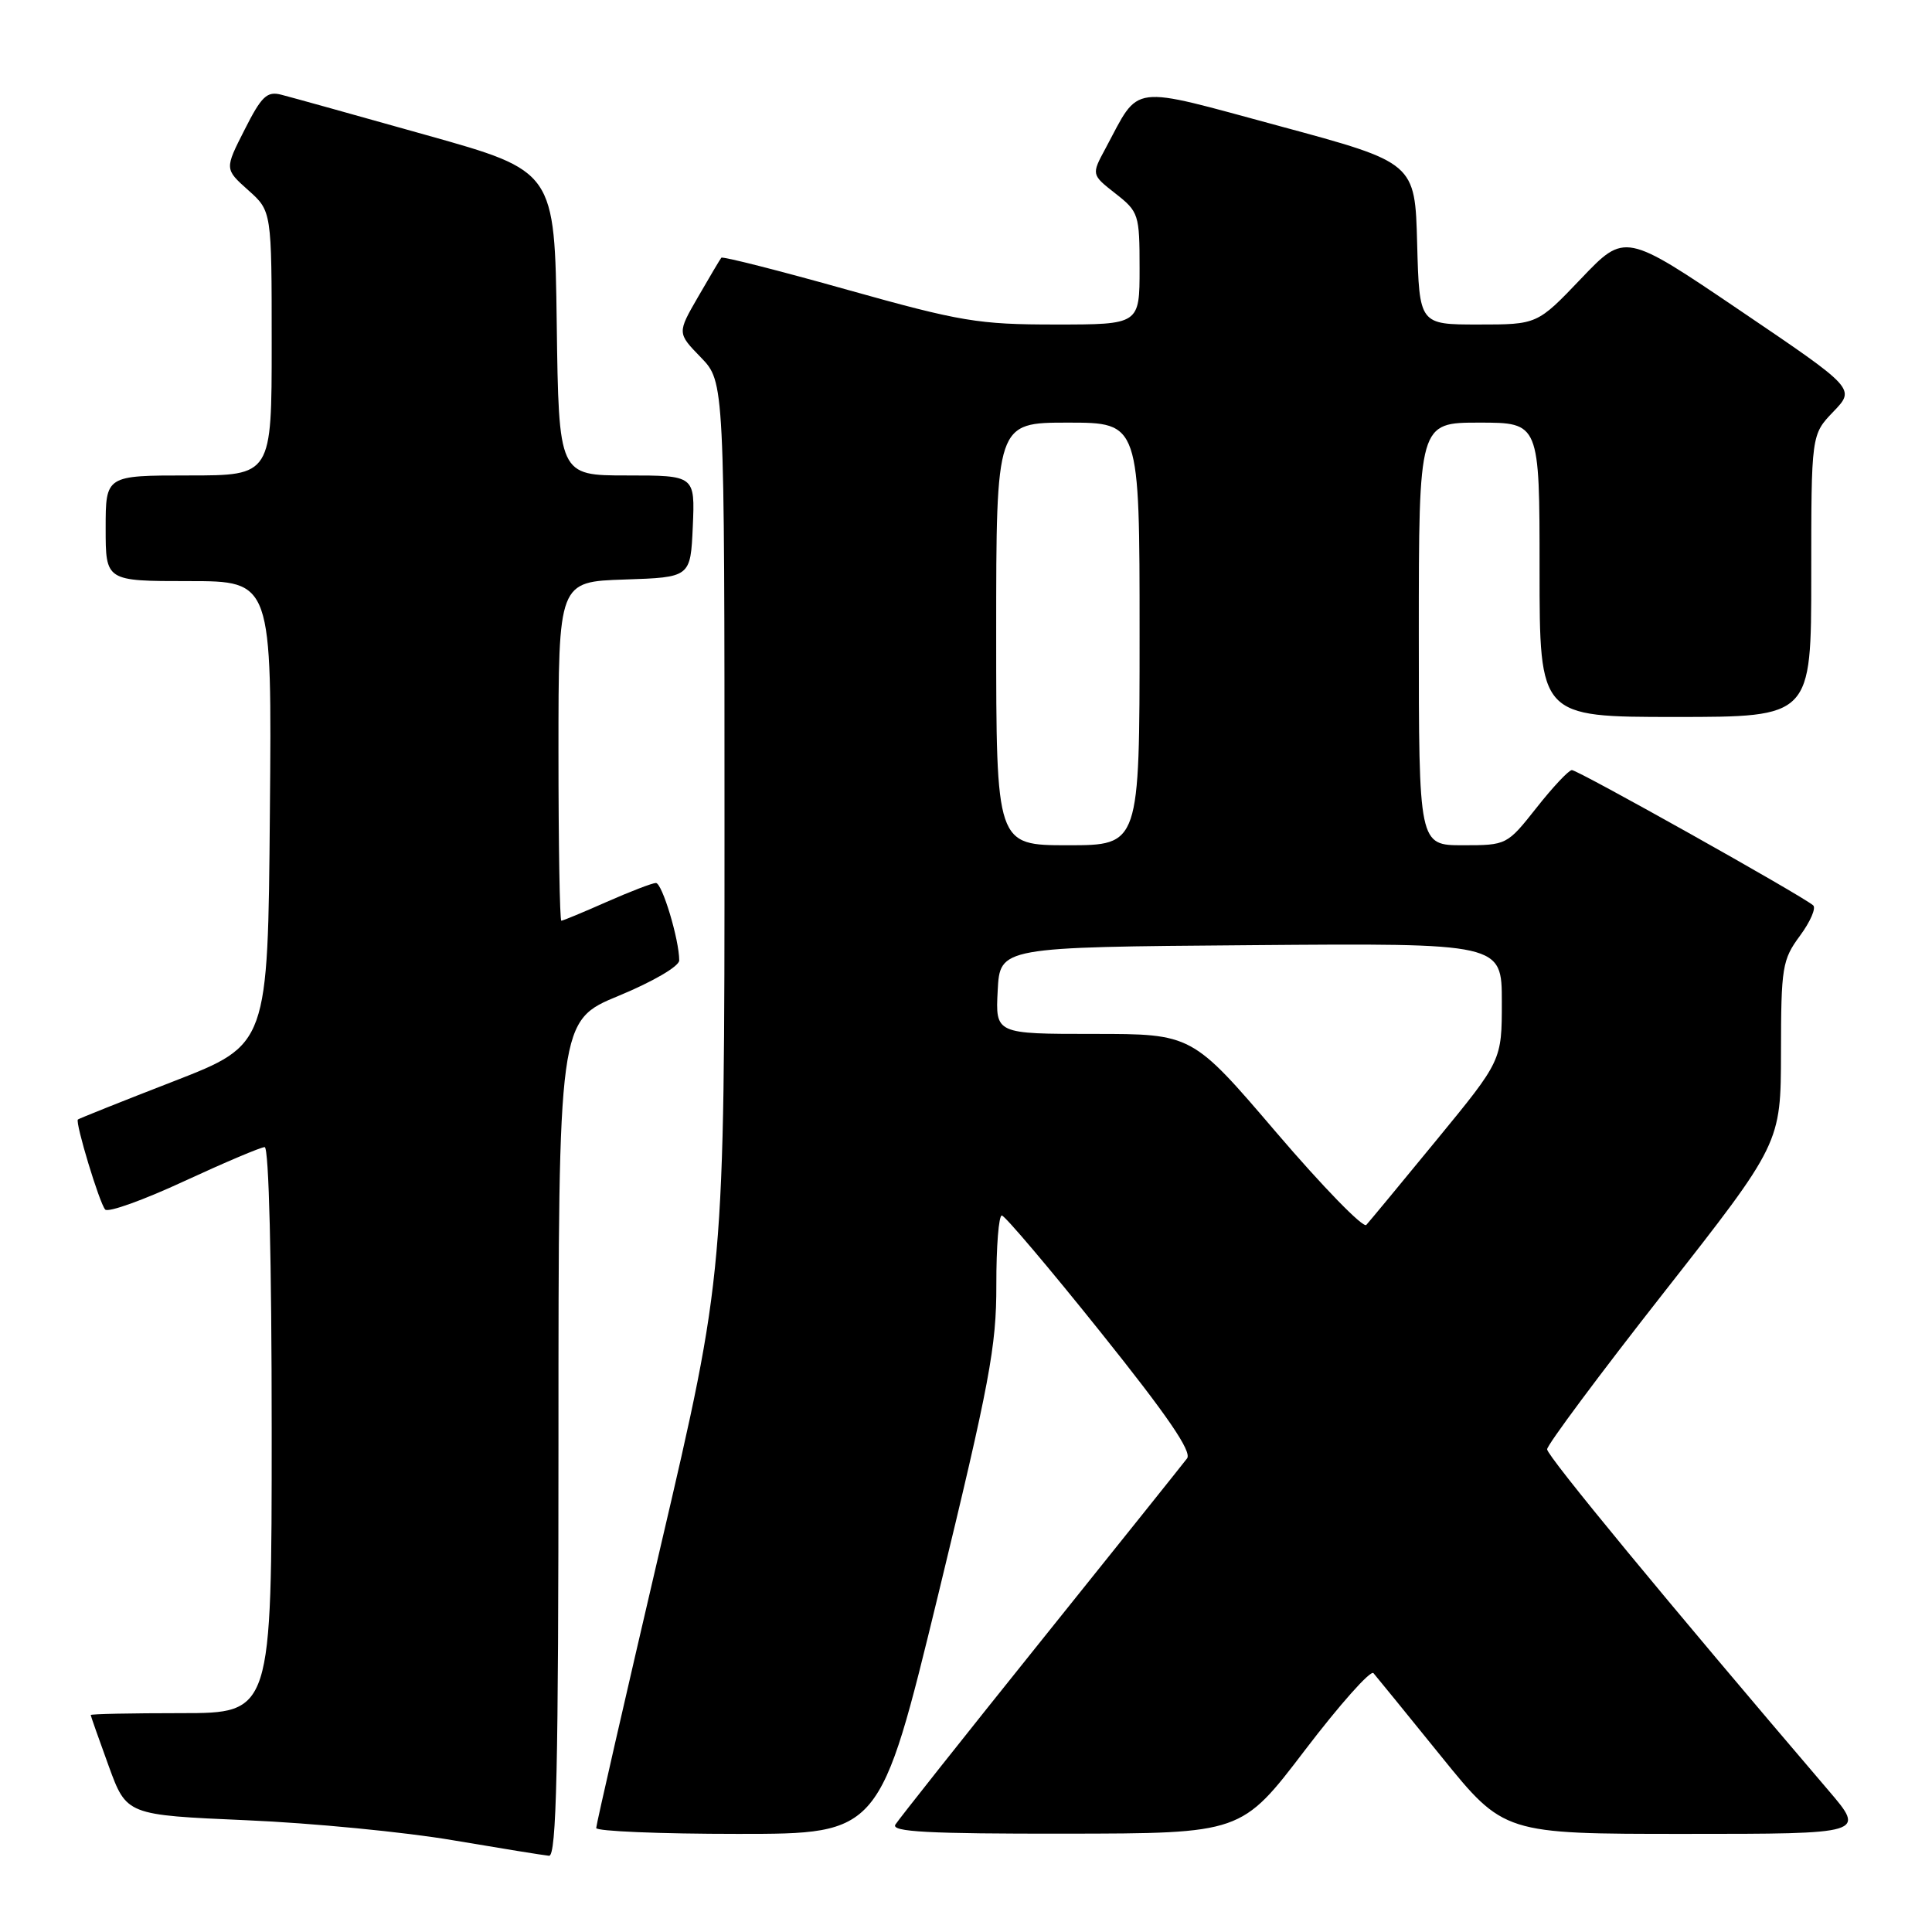 <?xml version="1.0" encoding="UTF-8" standalone="no"?>
<!DOCTYPE svg PUBLIC "-//W3C//DTD SVG 1.1//EN" "http://www.w3.org/Graphics/SVG/1.1/DTD/svg11.dtd" >
<svg xmlns="http://www.w3.org/2000/svg" xmlns:xlink="http://www.w3.org/1999/xlink" version="1.1" viewBox="0 0 256 256">
 <g >
 <path fill="currentColor"
d=" M 74.00 190.62 C 74.00 135.24 74.00 135.24 82.00 131.94 C 86.52 130.07 90.00 128.04 90.00 127.26 C 90.00 124.51 87.74 117.00 86.91 117.00 C 86.44 117.00 83.51 118.13 80.40 119.50 C 77.29 120.88 74.58 122.00 74.38 122.00 C 74.17 122.00 74.00 111.89 74.00 99.54 C 74.00 77.08 74.00 77.08 82.75 76.79 C 91.50 76.50 91.50 76.50 91.80 69.75 C 92.09 63.00 92.09 63.00 83.07 63.00 C 74.04 63.00 74.04 63.00 73.77 42.84 C 73.50 22.67 73.50 22.67 56.50 17.90 C 47.15 15.27 38.50 12.86 37.27 12.55 C 35.38 12.06 34.65 12.75 32.41 17.19 C 29.76 22.40 29.76 22.40 32.88 25.19 C 36.00 27.97 36.00 27.97 36.00 45.49 C 36.00 63.00 36.00 63.00 25.00 63.00 C 14.00 63.00 14.00 63.00 14.00 70.00 C 14.00 77.00 14.00 77.00 25.01 77.00 C 36.03 77.00 36.03 77.00 35.76 107.71 C 35.50 138.42 35.50 138.42 23.03 143.27 C 16.17 145.93 10.45 148.22 10.32 148.34 C 9.94 148.73 13.18 159.45 13.94 160.27 C 14.33 160.70 19.03 159.01 24.39 156.52 C 29.76 154.04 34.56 152.00 35.07 152.00 C 35.63 152.00 36.00 167.06 36.00 189.50 C 36.00 227.00 36.00 227.00 24.00 227.00 C 17.40 227.00 12.01 227.11 12.02 227.25 C 12.03 227.39 13.10 230.43 14.40 234.00 C 16.77 240.50 16.77 240.50 32.64 241.19 C 41.36 241.56 53.67 242.76 60.00 243.84 C 66.33 244.91 72.06 245.84 72.75 245.90 C 73.74 245.98 74.00 234.31 74.00 190.62 Z  M 124.33 211.25 C 131.13 183.24 132.04 178.41 132.02 170.25 C 132.01 165.16 132.34 161.03 132.75 161.06 C 133.16 161.09 139.07 168.06 145.87 176.56 C 154.68 187.56 157.97 192.36 157.29 193.25 C 156.77 193.94 148.03 204.86 137.87 217.52 C 127.71 230.18 119.06 241.10 118.64 241.77 C 118.05 242.73 123.02 242.99 141.19 242.97 C 164.50 242.94 164.50 242.94 172.90 231.92 C 177.52 225.86 181.61 221.26 181.99 221.70 C 182.37 222.14 186.42 227.11 190.98 232.75 C 199.28 243.00 199.28 243.00 223.24 243.00 C 247.20 243.00 247.20 243.00 242.29 237.25 C 220.94 212.26 205.00 192.93 205.00 192.04 C 205.00 191.46 211.97 182.09 220.49 171.24 C 235.97 151.50 235.97 151.50 235.99 139.44 C 236.00 128.16 236.16 127.17 238.50 124.00 C 239.88 122.13 240.67 120.31 240.25 119.96 C 238.72 118.64 209.03 102.00 208.28 102.04 C 207.85 102.06 205.74 104.31 203.59 107.04 C 199.69 111.97 199.64 112.00 193.84 112.00 C 188.00 112.00 188.00 112.00 188.00 84.00 C 188.00 56.00 188.00 56.00 196.00 56.00 C 204.00 56.00 204.00 56.00 204.00 75.50 C 204.00 95.00 204.00 95.00 222.00 95.00 C 240.00 95.00 240.00 95.00 240.00 76.30 C 240.00 57.60 240.00 57.60 242.93 54.55 C 245.86 51.50 245.86 51.50 230.59 41.16 C 215.32 30.82 215.32 30.82 209.51 36.91 C 203.70 43.00 203.70 43.00 195.88 43.00 C 188.07 43.00 188.07 43.00 187.78 32.28 C 187.50 21.56 187.50 21.56 169.56 16.71 C 149.36 11.25 151.13 11.02 146.49 19.66 C 144.61 23.14 144.61 23.14 147.80 25.64 C 150.89 28.06 151.00 28.41 151.00 35.57 C 151.00 43.00 151.00 43.00 139.85 43.00 C 129.63 43.00 127.31 42.61 112.29 38.40 C 103.26 35.86 95.74 33.95 95.58 34.15 C 95.42 34.34 94.04 36.67 92.51 39.32 C 89.73 44.13 89.73 44.13 92.87 47.36 C 96.00 50.60 96.00 50.60 96.00 109.64 C 96.00 168.67 96.00 168.67 87.50 205.06 C 82.83 225.07 79.00 241.79 79.00 242.22 C 79.00 242.65 87.46 243.00 97.81 243.00 C 116.61 243.00 116.61 243.00 124.33 211.25 Z  M 169.12 150.06 C 157.96 137.00 157.96 137.00 144.93 137.00 C 131.90 137.00 131.90 137.00 132.20 131.25 C 132.50 125.50 132.50 125.50 165.75 125.24 C 199.00 124.97 199.00 124.97 199.00 132.75 C 199.00 140.52 199.00 140.52 190.39 151.01 C 185.66 156.78 181.45 161.86 181.04 162.31 C 180.62 162.75 175.26 157.24 169.12 150.06 Z  M 132.00 84.00 C 132.00 56.00 132.00 56.00 141.50 56.00 C 151.00 56.00 151.00 56.00 151.00 84.00 C 151.00 112.00 151.00 112.00 141.50 112.00 C 132.00 112.00 132.00 112.00 132.00 84.00 Z "/>
</g>
</svg>